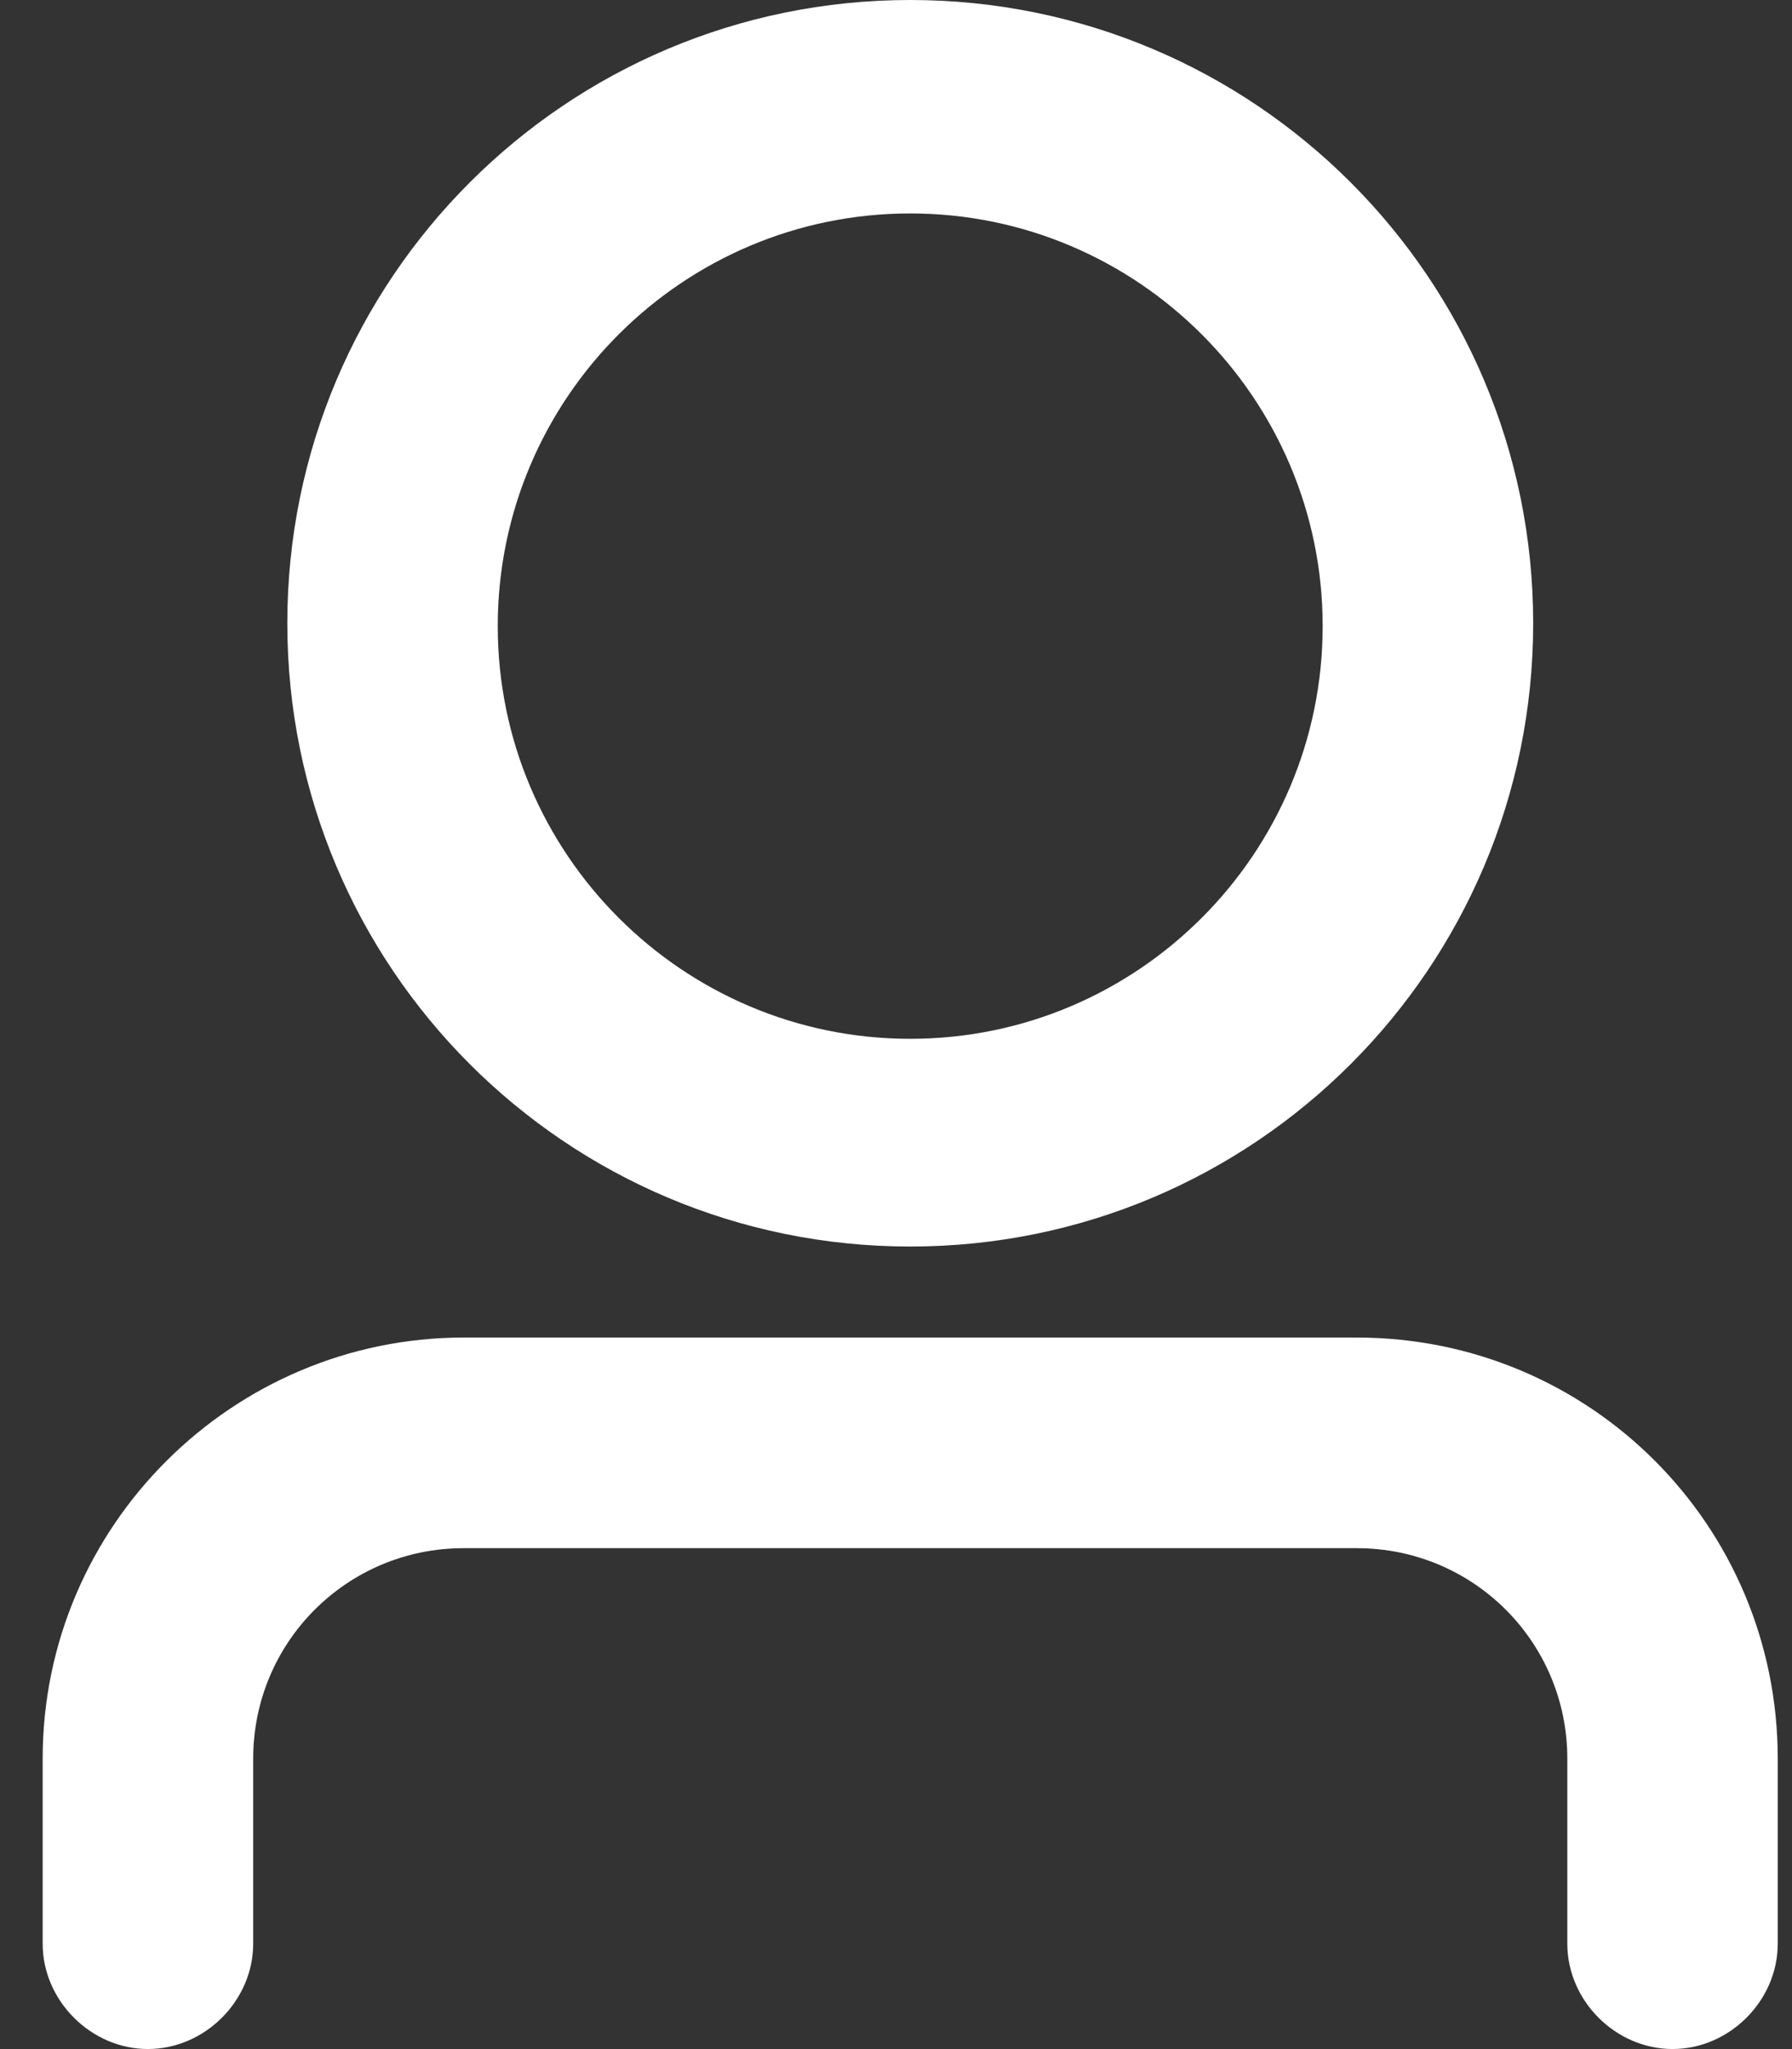 <svg width="21" height="24" viewBox="0 0 21 24" fill="none" xmlns="http://www.w3.org/2000/svg">
<rect x="0" y="0" width="21" height="24" fill="#333333" stroke="none"/>
<path d="M10.667 14.6C14.7 14.6 17.967 11.333 17.967 7.3C17.967 3.267 14.7 0 10.667 0C6.633 0 3.367 3.267 3.367 7.3C3.367 11.333 6.633 14.6 10.667 14.6ZM10.667 2.5C13.333 2.5 15.5 4.667 15.5 7.333C15.5 10 13.333 12.167 10.667 12.167C8 12.167 5.833 10 5.833 7.333C5.833 4.667 8 2.5 10.667 2.5Z" fill="white"/>
<path d="M15.9 15.666H5.433C2.733 15.666 0.5 17.866 0.5 20.599V22.766C0.5 23.433 1.067 23.999 1.733 23.999C2.4 23.999 2.967 23.433 2.967 22.766V20.599C2.967 19.233 4.067 18.133 5.433 18.133H15.9C17.267 18.133 18.367 19.233 18.367 20.599V22.766C18.367 23.433 18.933 23.999 19.6 23.999C20.267 23.999 20.833 23.433 20.833 22.766V20.599C20.833 17.866 18.633 15.666 15.9 15.666Z" fill="white"/>
</svg>
